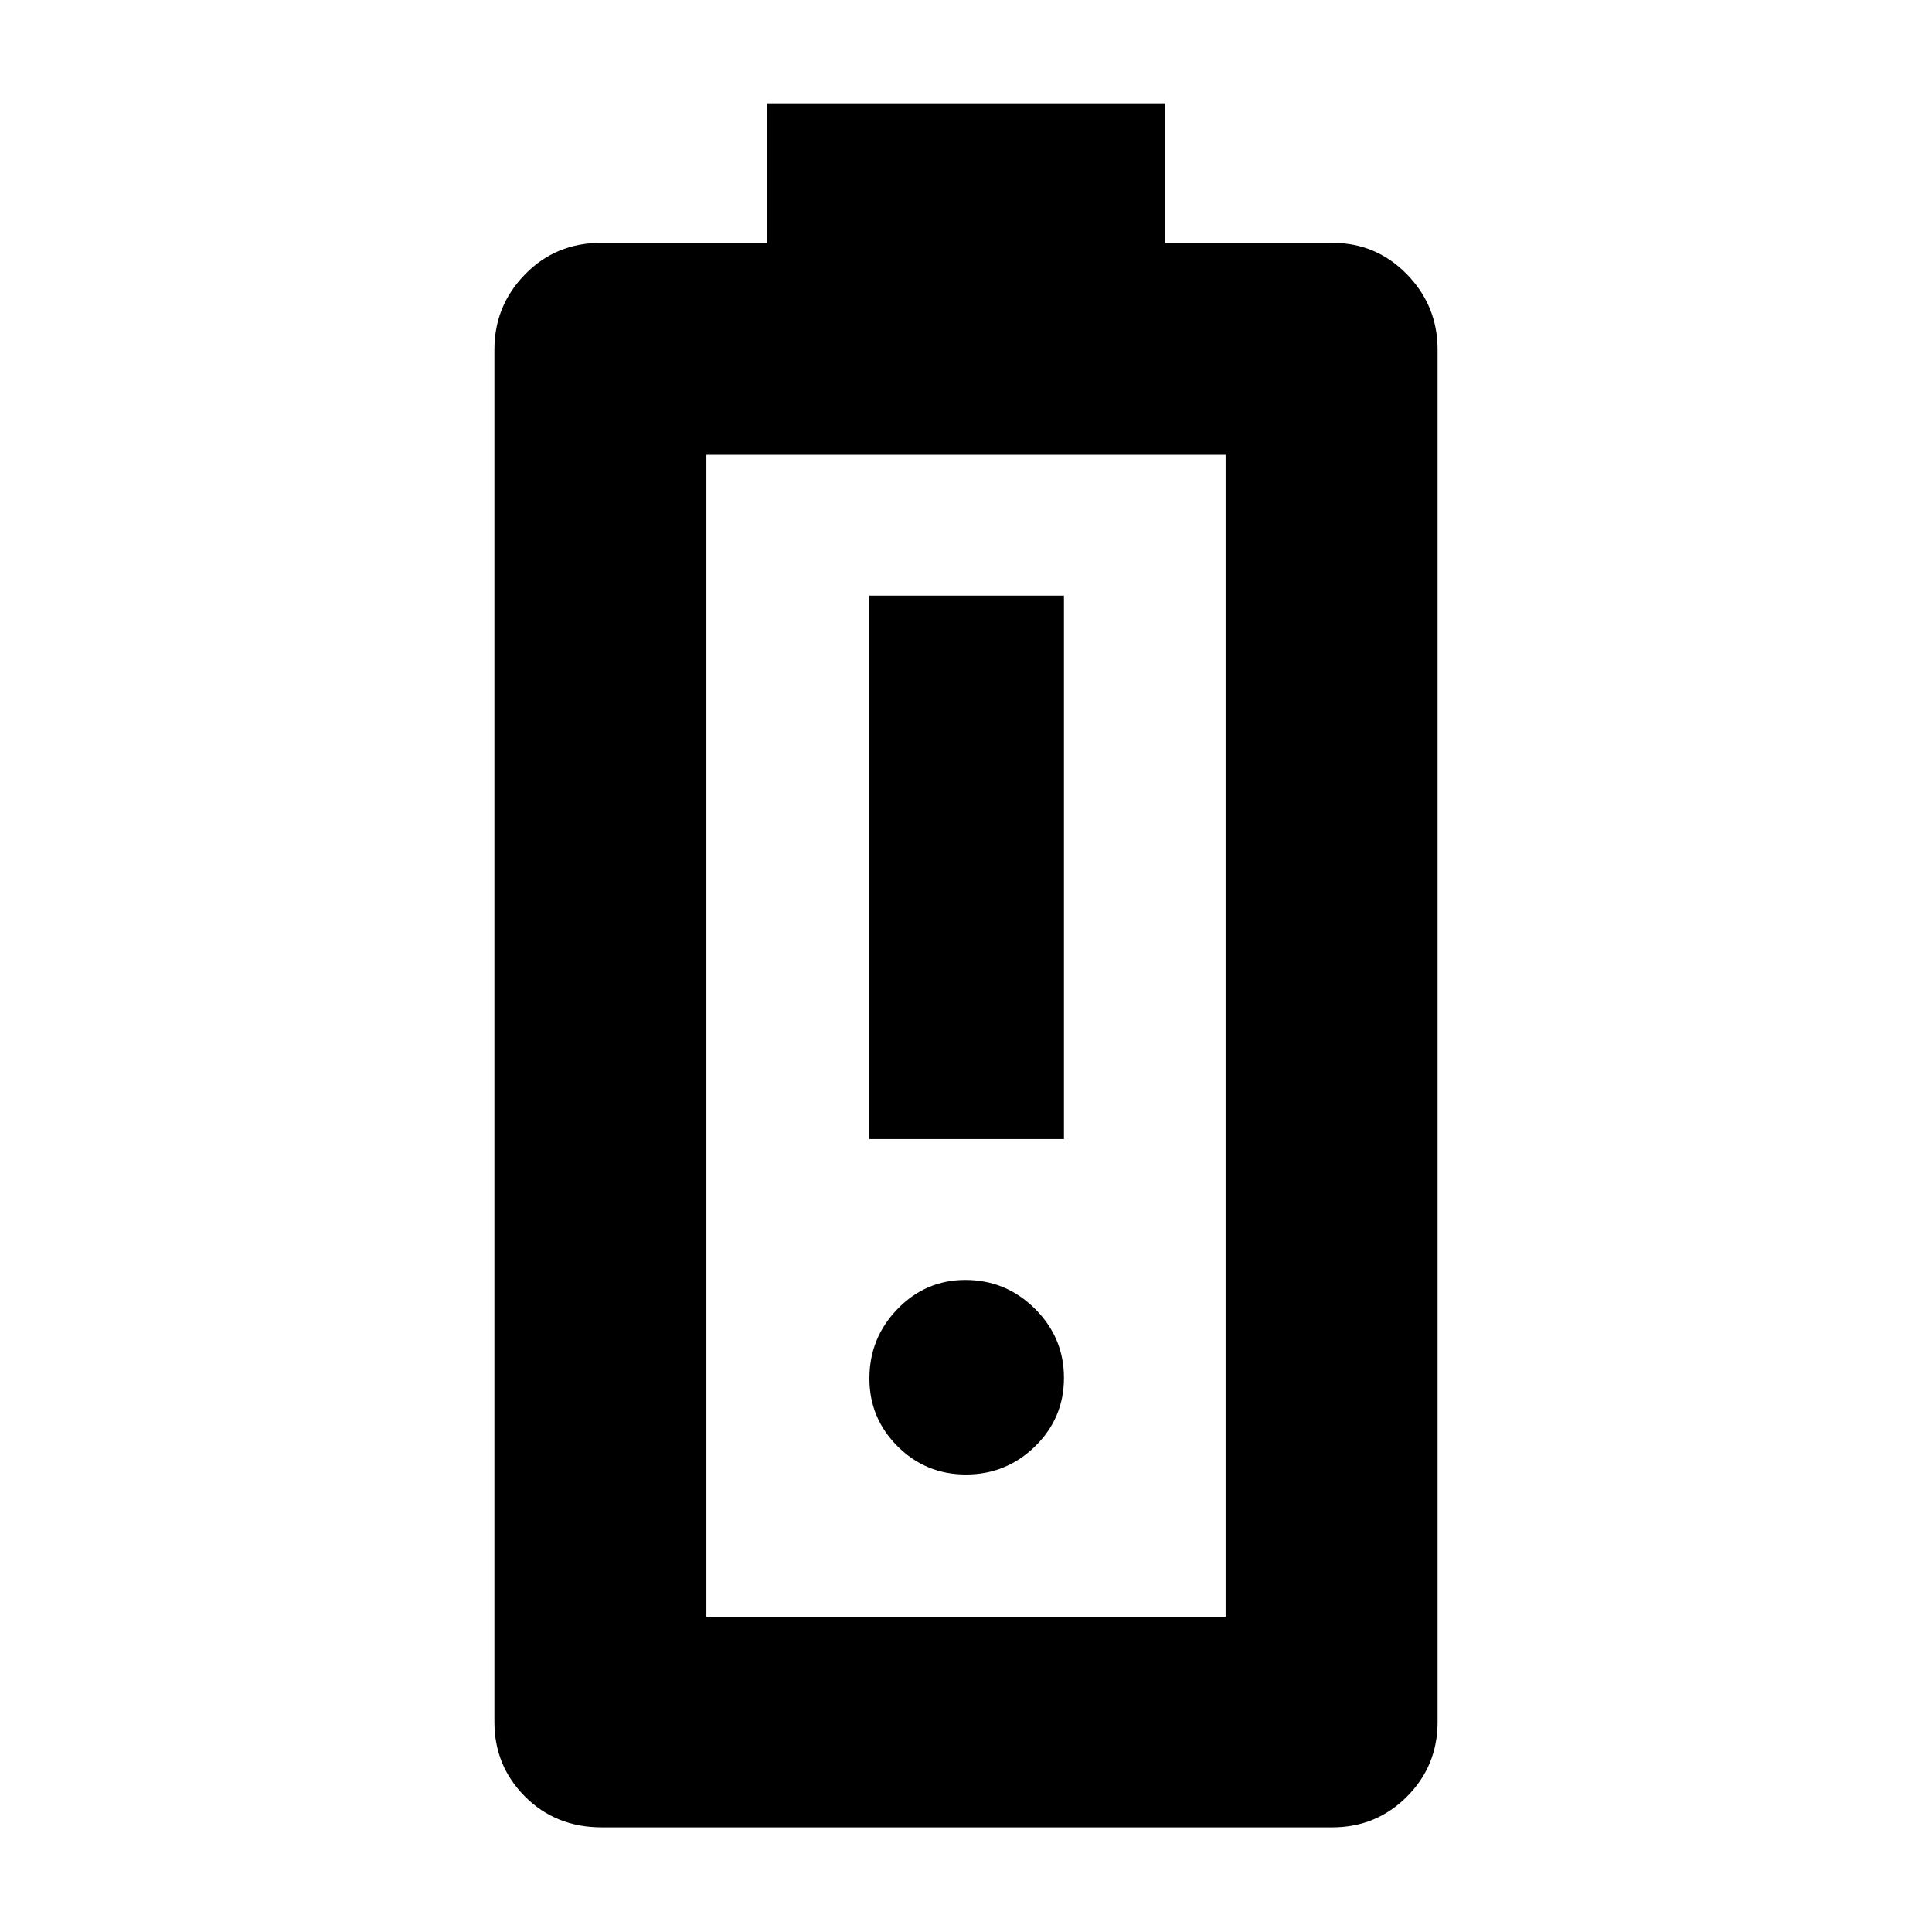 <svg xmlns="http://www.w3.org/2000/svg" height="40" viewBox="0 -960 960 960" width="40"><path d="M432-394h96.67v-270H432v270Zm48.01 166.67q20 0 34.33-14 14.33-14 14.33-34.01 0-20.01-14.41-34.33Q499.84-324 479.67-324 460-324 446-309.59t-14 34.58q0 19.68 14 33.68t34.01 14ZM299-52q-22.83 0-38.08-15.25t-15.25-37.08v-682q0-21.75 15.25-37.38 15.25-15.62 37.75-15.62H381v-69.34h198v69.34h83q21.83 0 37.08 15.62 15.25 15.63 15.25 37.38v682q0 21.83-15.25 37.08T662-52H299Zm52-104.67h258V-734H351v577.33Zm0 0h258-258Z"/></svg>
